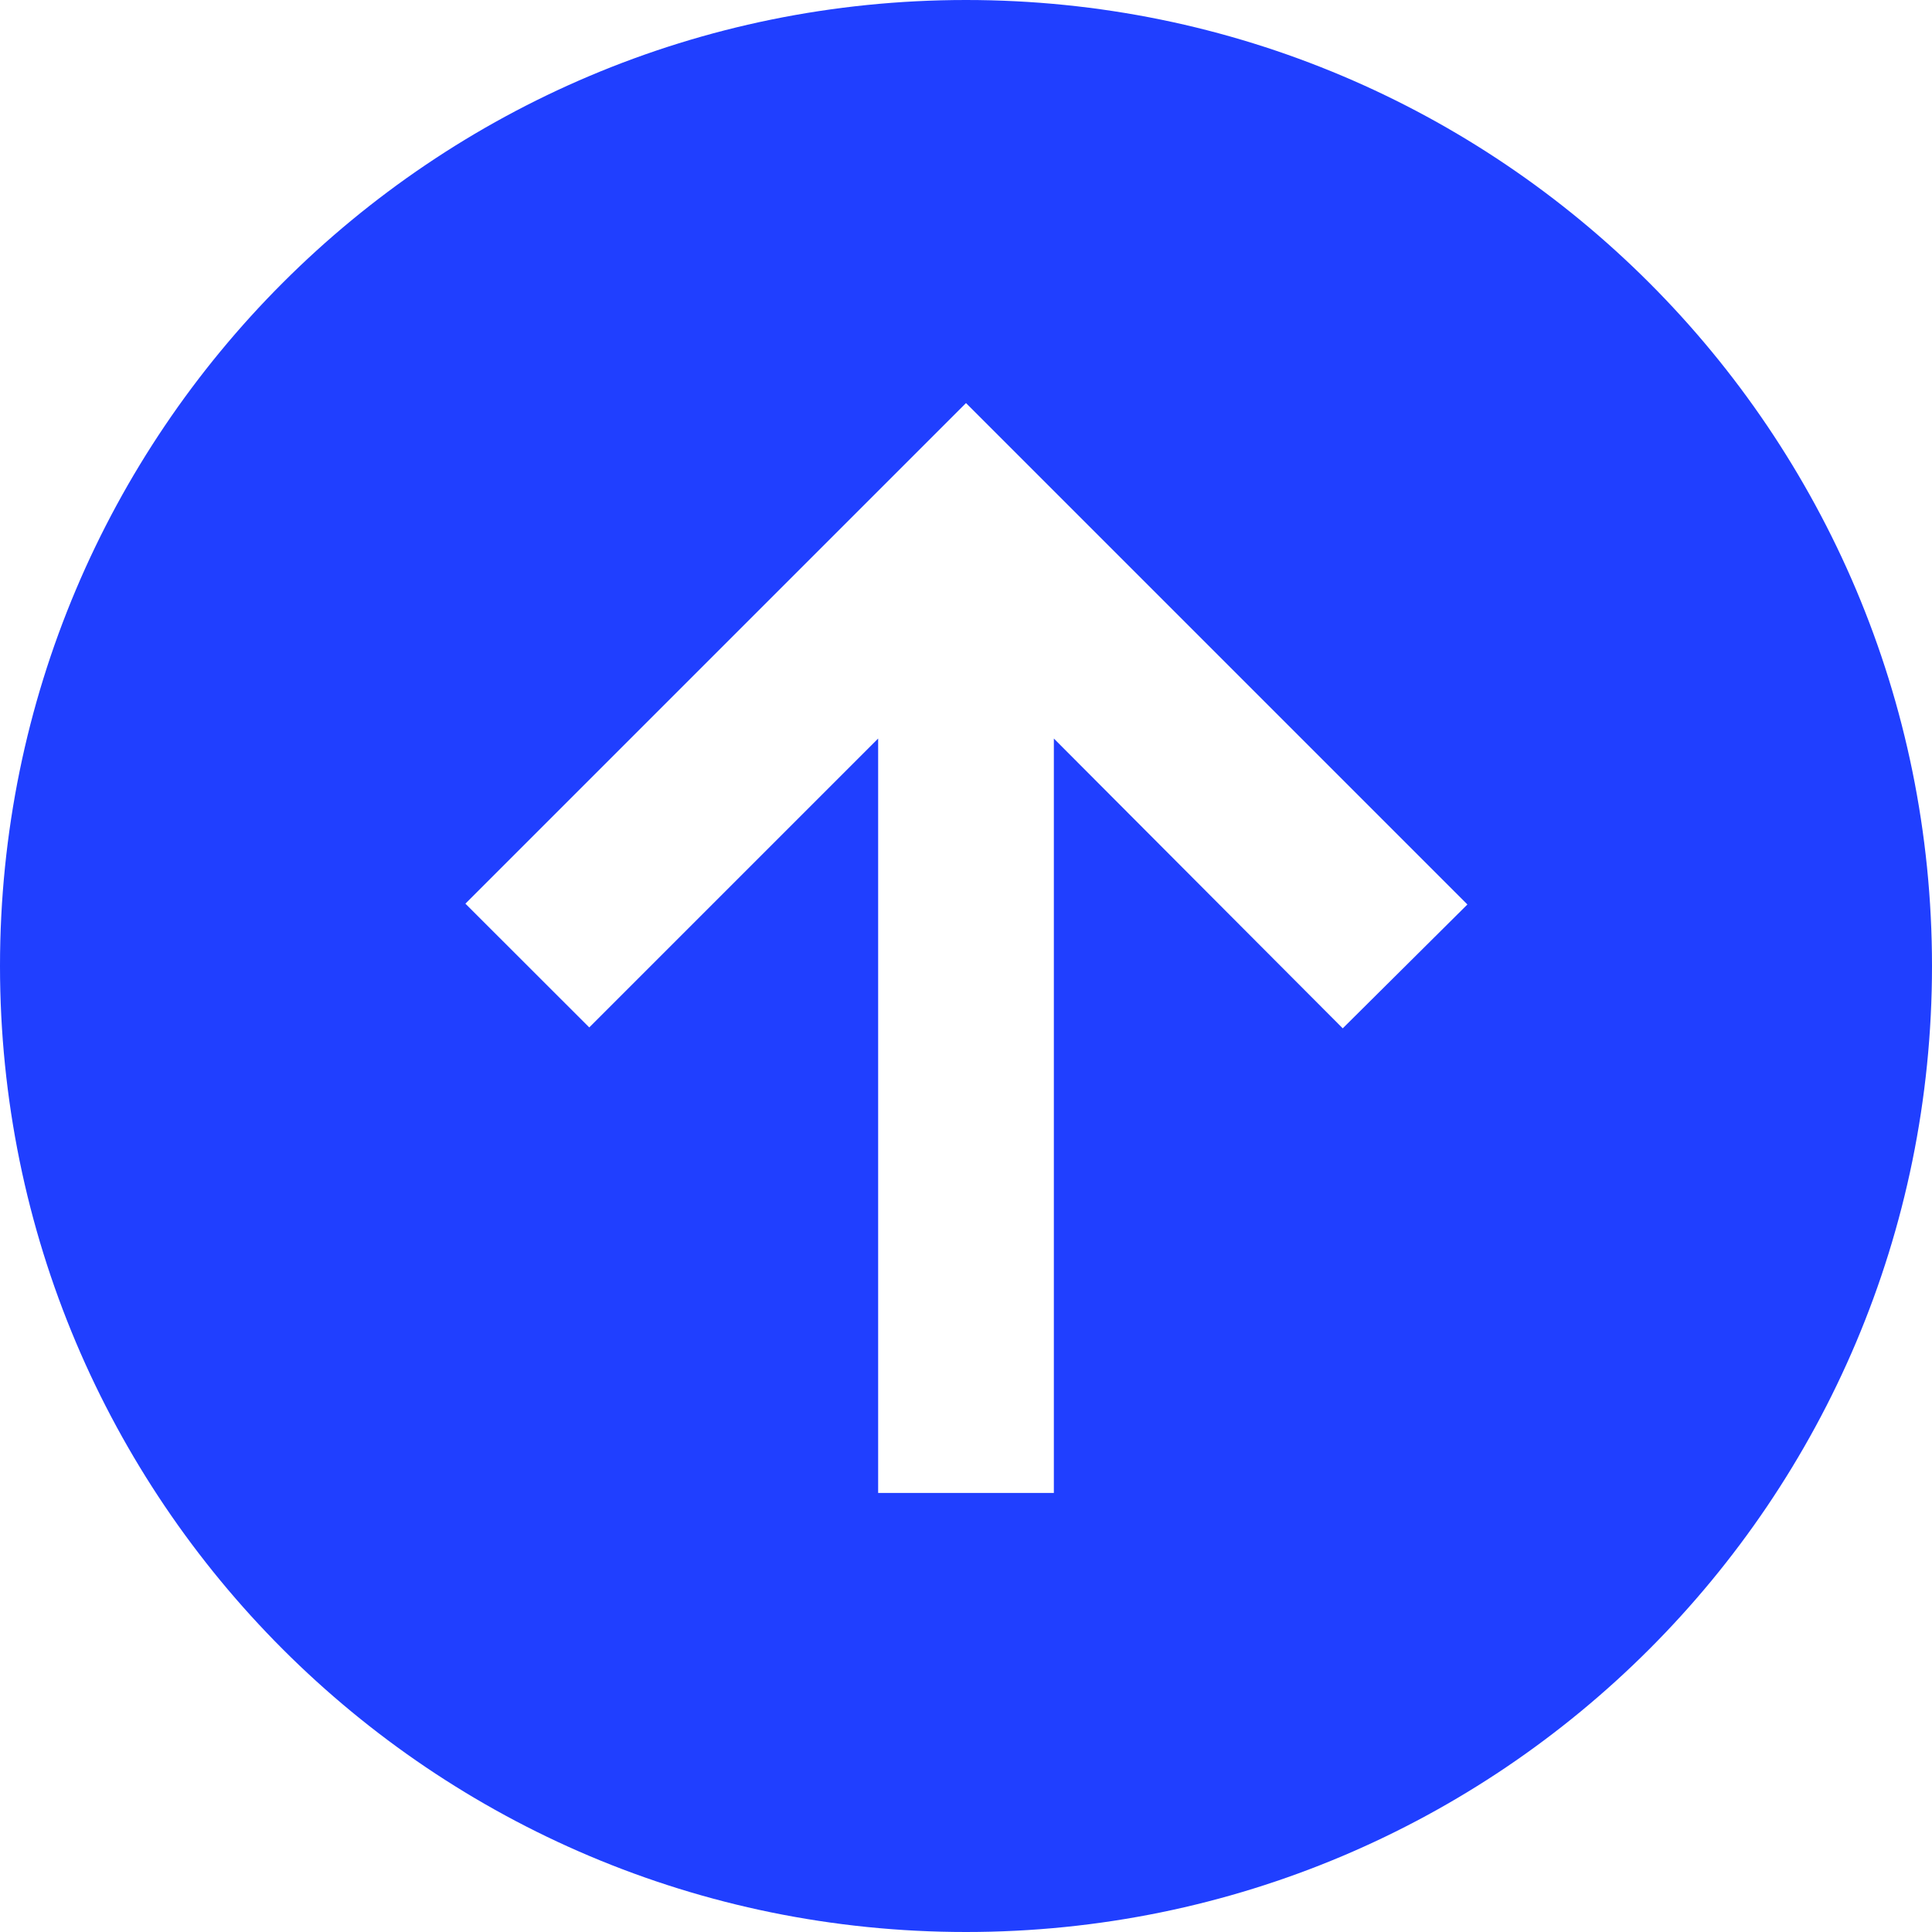 <svg width="19" height="19" viewBox="0 0 19 19" fill="none" xmlns="http://www.w3.org/2000/svg">
<path d="M9.5 0C4.249 0 0 4.249 0 9.5C0 14.751 4.249 19 9.5 19C14.751 19 19 14.751 19 9.5C19 4.249 14.751 0 9.5 0ZM13.205 10.113L10.364 7.263V14.682H8.636V7.263L5.795 10.104L4.577 8.887L9.5 3.964L14.431 8.895L13.205 10.113Z" fill="#203FFF"/>
</svg>
